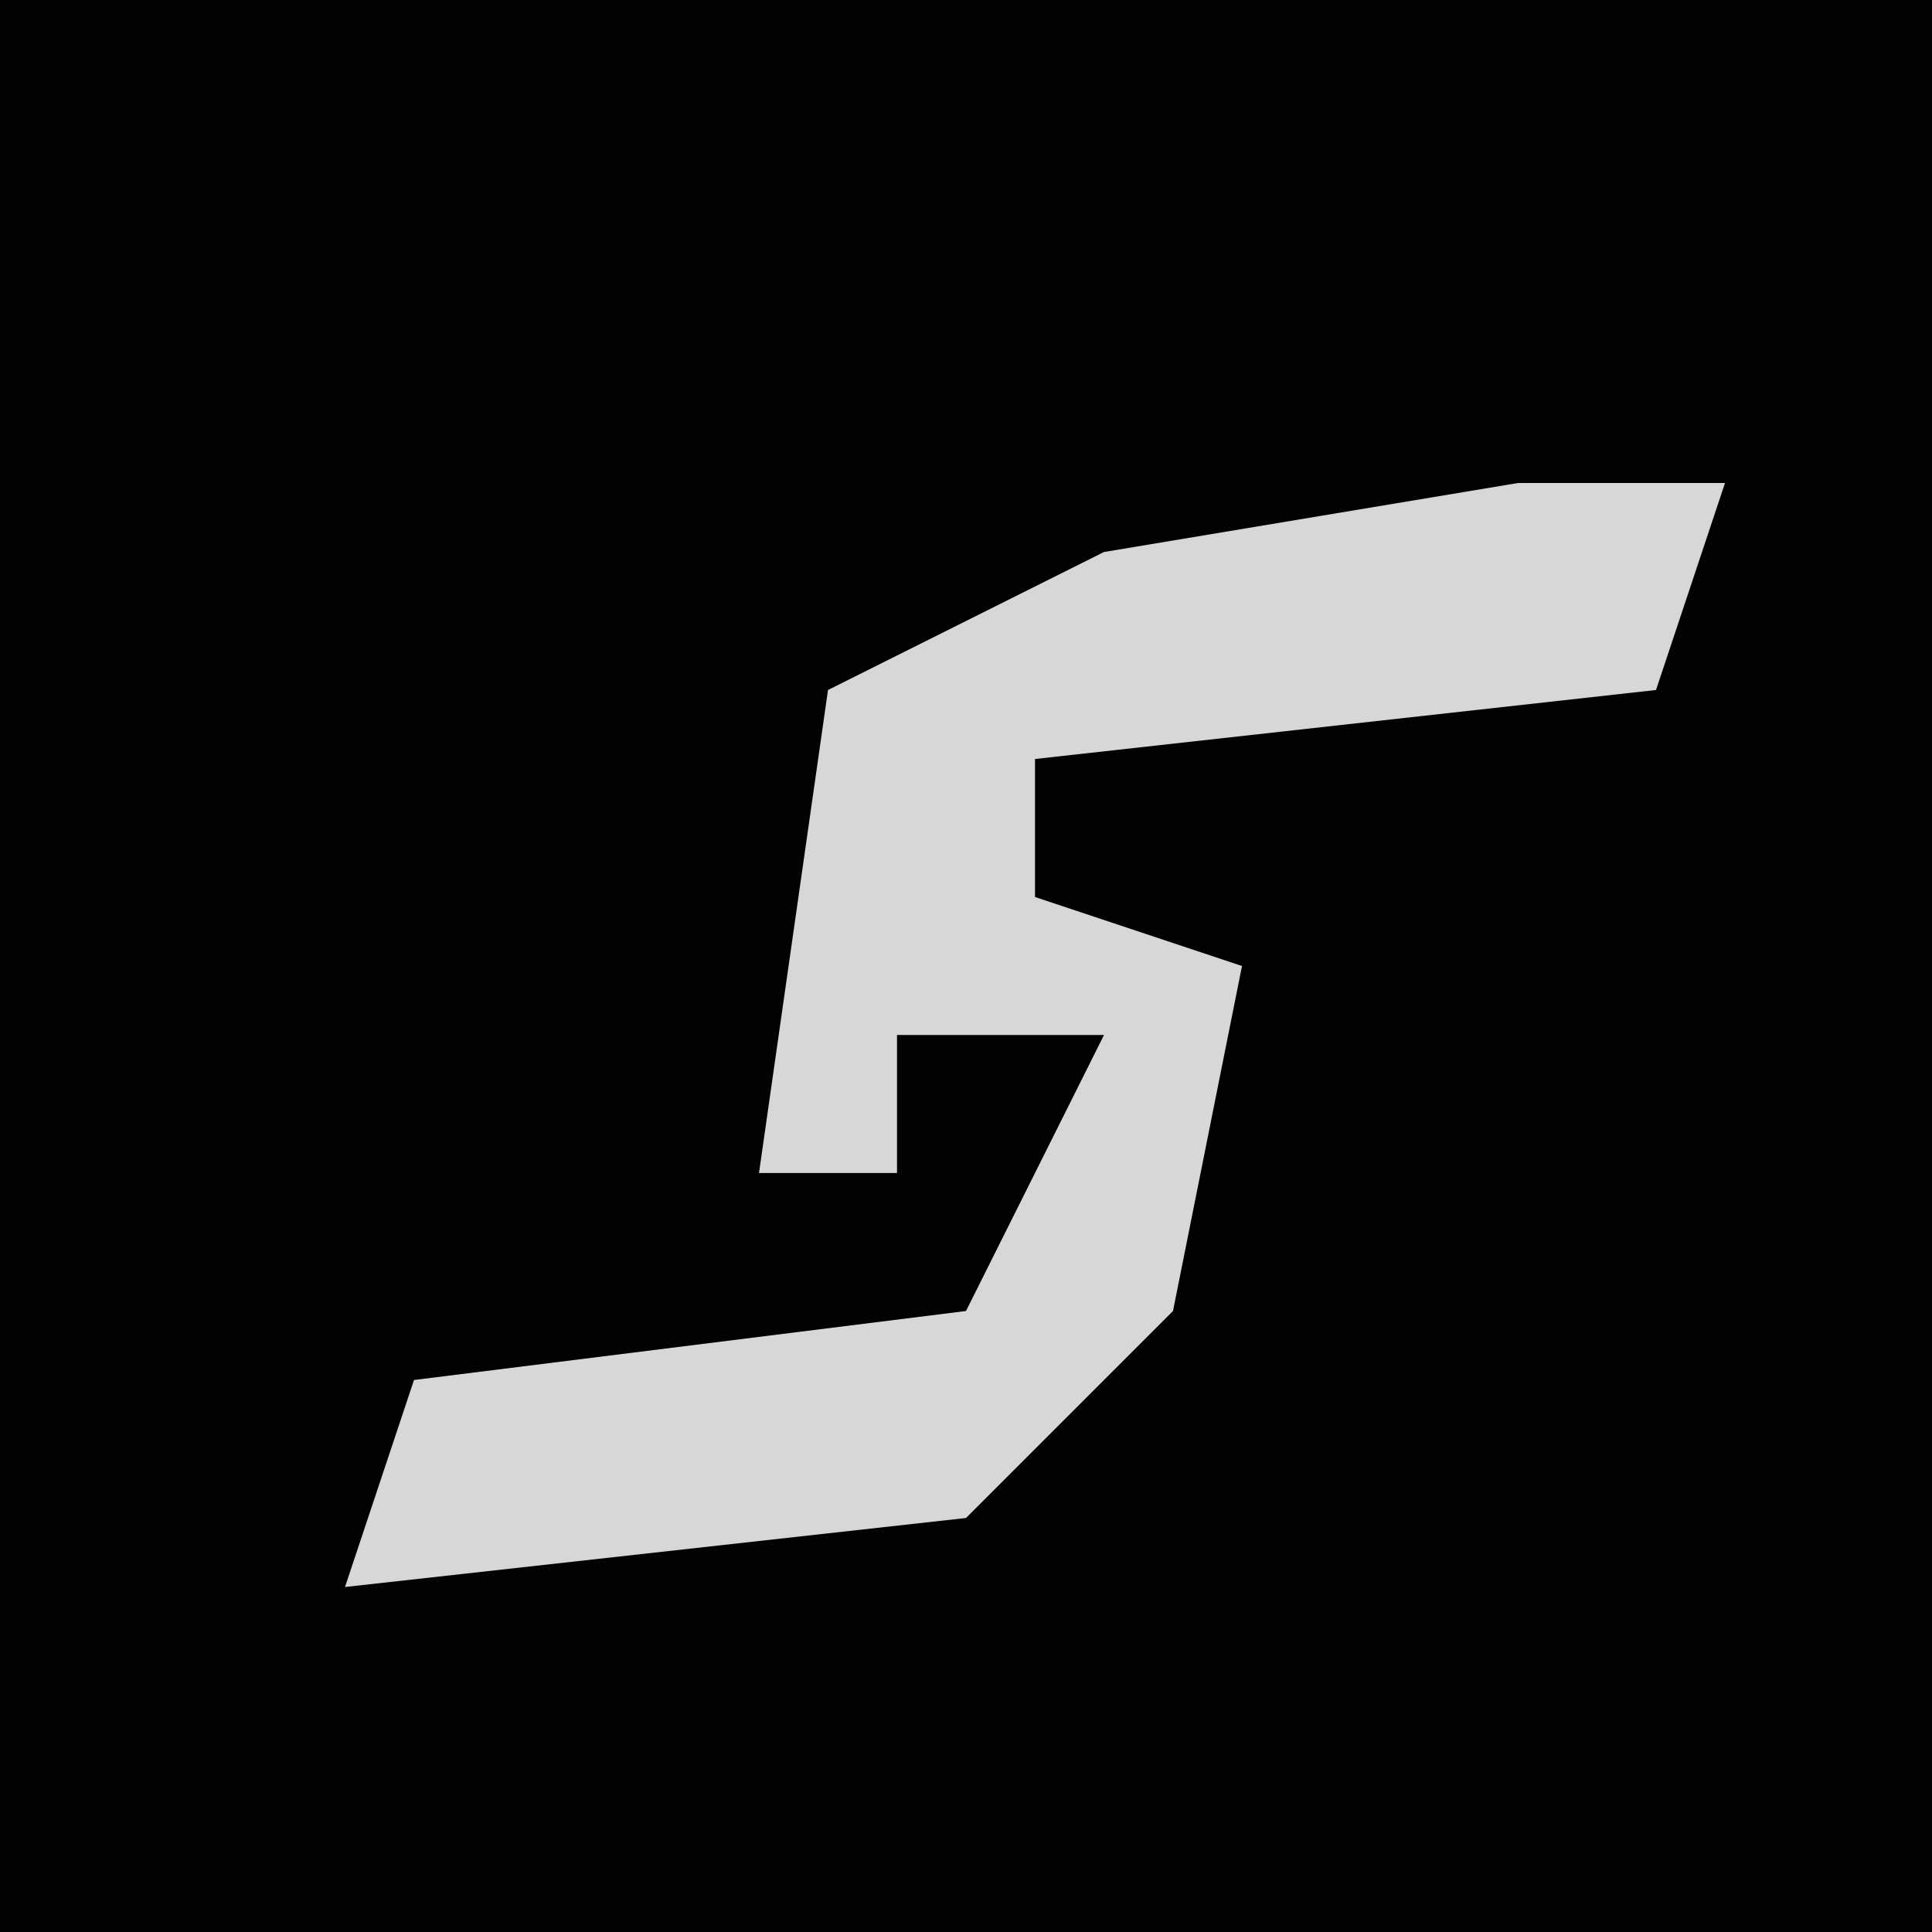 <?xml version="1.0" encoding="UTF-8"?>
<svg version="1.1" xmlns="http://www.w3.org/2000/svg" width="28" height="28">
<path d="M0,0 L28,0 L28,28 L0,28 Z " fill="#020202" transform="translate(0,0)"/>
<path d="M0,0 L3,0 L2,3 L-7,4 L-7,6 L-4,7 L-5,12 L-8,15 L-17,16 L-16,13 L-8,12 L-6,8 L-9,8 L-9,10 L-11,10 L-10,3 L-6,1 Z " fill="#D7D7D7" transform="translate(22,7)"/>
</svg>
